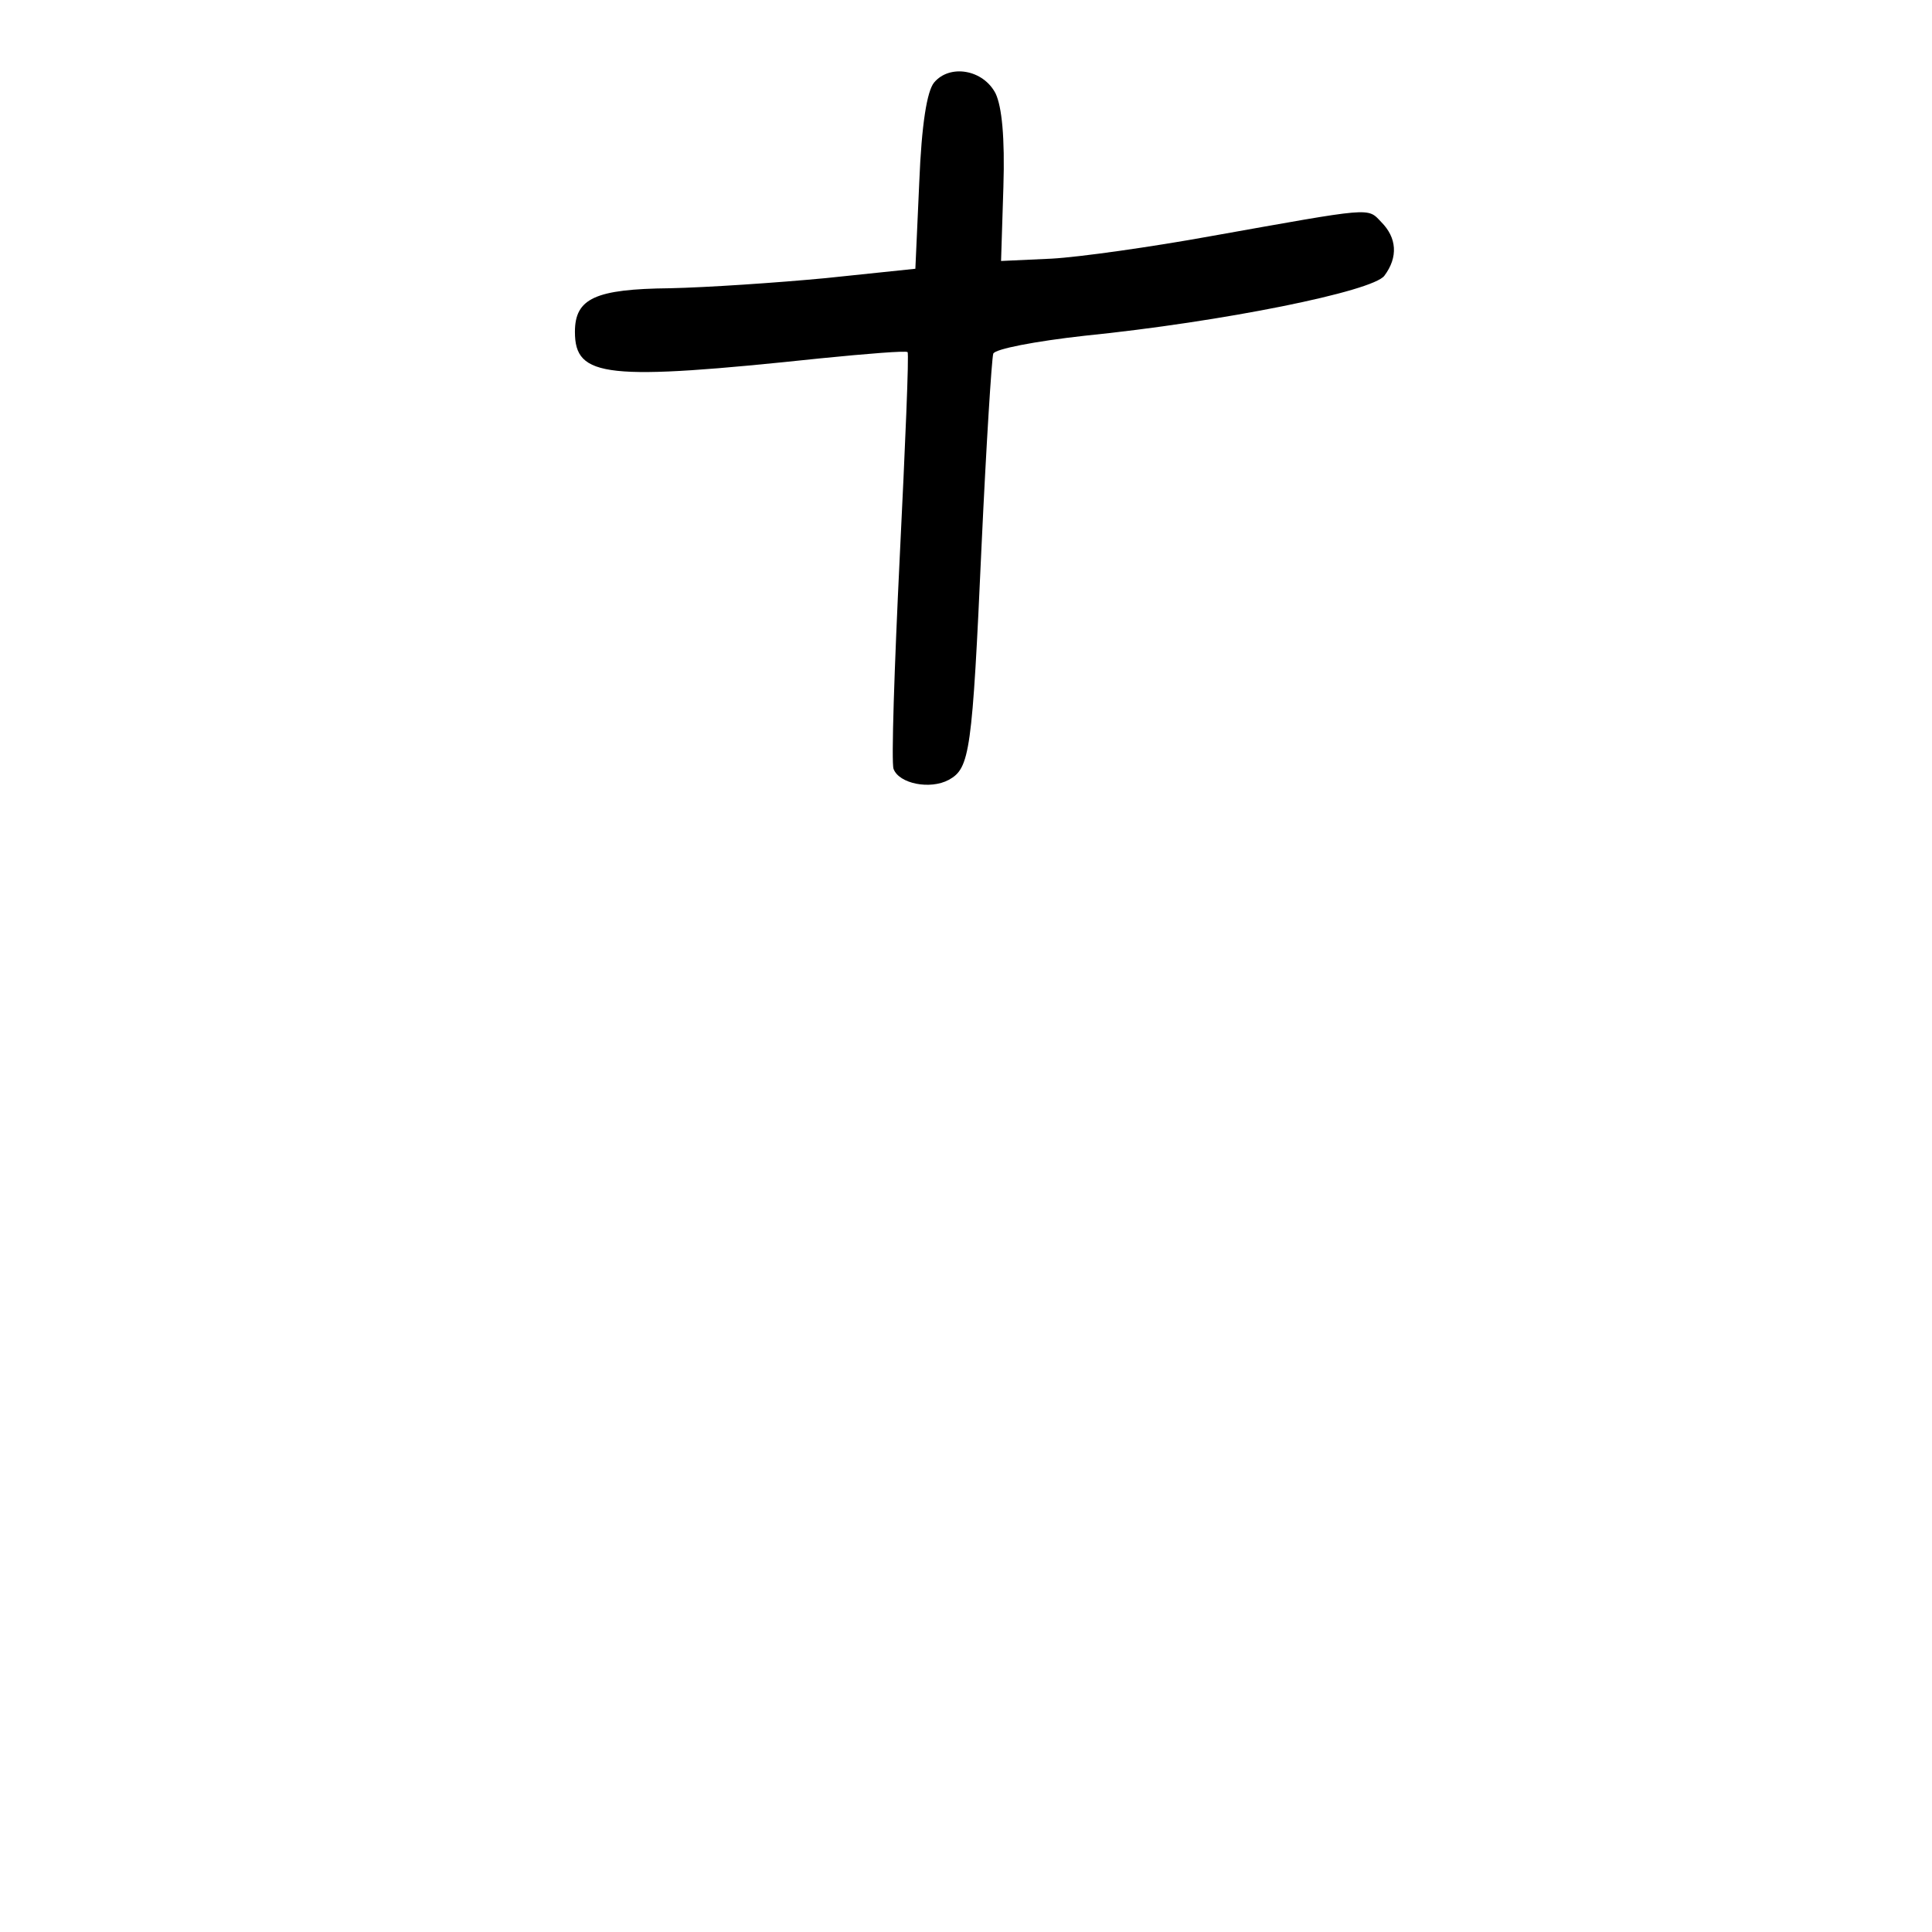 <?xml version="1.0" standalone="no"?>
<!DOCTYPE svg PUBLIC "-//W3C//DTD SVG 20010904//EN"
 "http://www.w3.org/TR/2001/REC-SVG-20010904/DTD/svg10.dtd">
<svg version="1.0" xmlns="http://www.w3.org/2000/svg"
 width="248pt" height="248pt" viewBox="0 0 248 248"
 preserveAspectRatio="xMidYMid meet">
<g transform="translate(0,248) scale(0.1,-0.1)"
fill="#000000" stroke="none">
<path d="M1199 2374 c-9 -11 -16 -53 -19 -128 l-5 -111 -115 -12 c-63 -6 -153
-12 -200 -13 -96 -1 -122 -13 -122 -56 0 -59 40 -63 315 -34 60 6 110 10 112
8 2 -2 -3 -120 -10 -262 -7 -143 -11 -265 -8 -273 7 -19 47 -27 71 -14 27 15
30 35 42 301 6 129 13 240 15 246 2 6 54 16 117 23 178 18 370 57 385 77 18
24 16 49 -4 69 -18 19 -10 19 -218 -18 -77 -14 -169 -27 -205 -29 l-65 -3 3
95 c2 64 -2 103 -10 120 -16 31 -59 38 -79 14z"/>
</g>
</svg>
